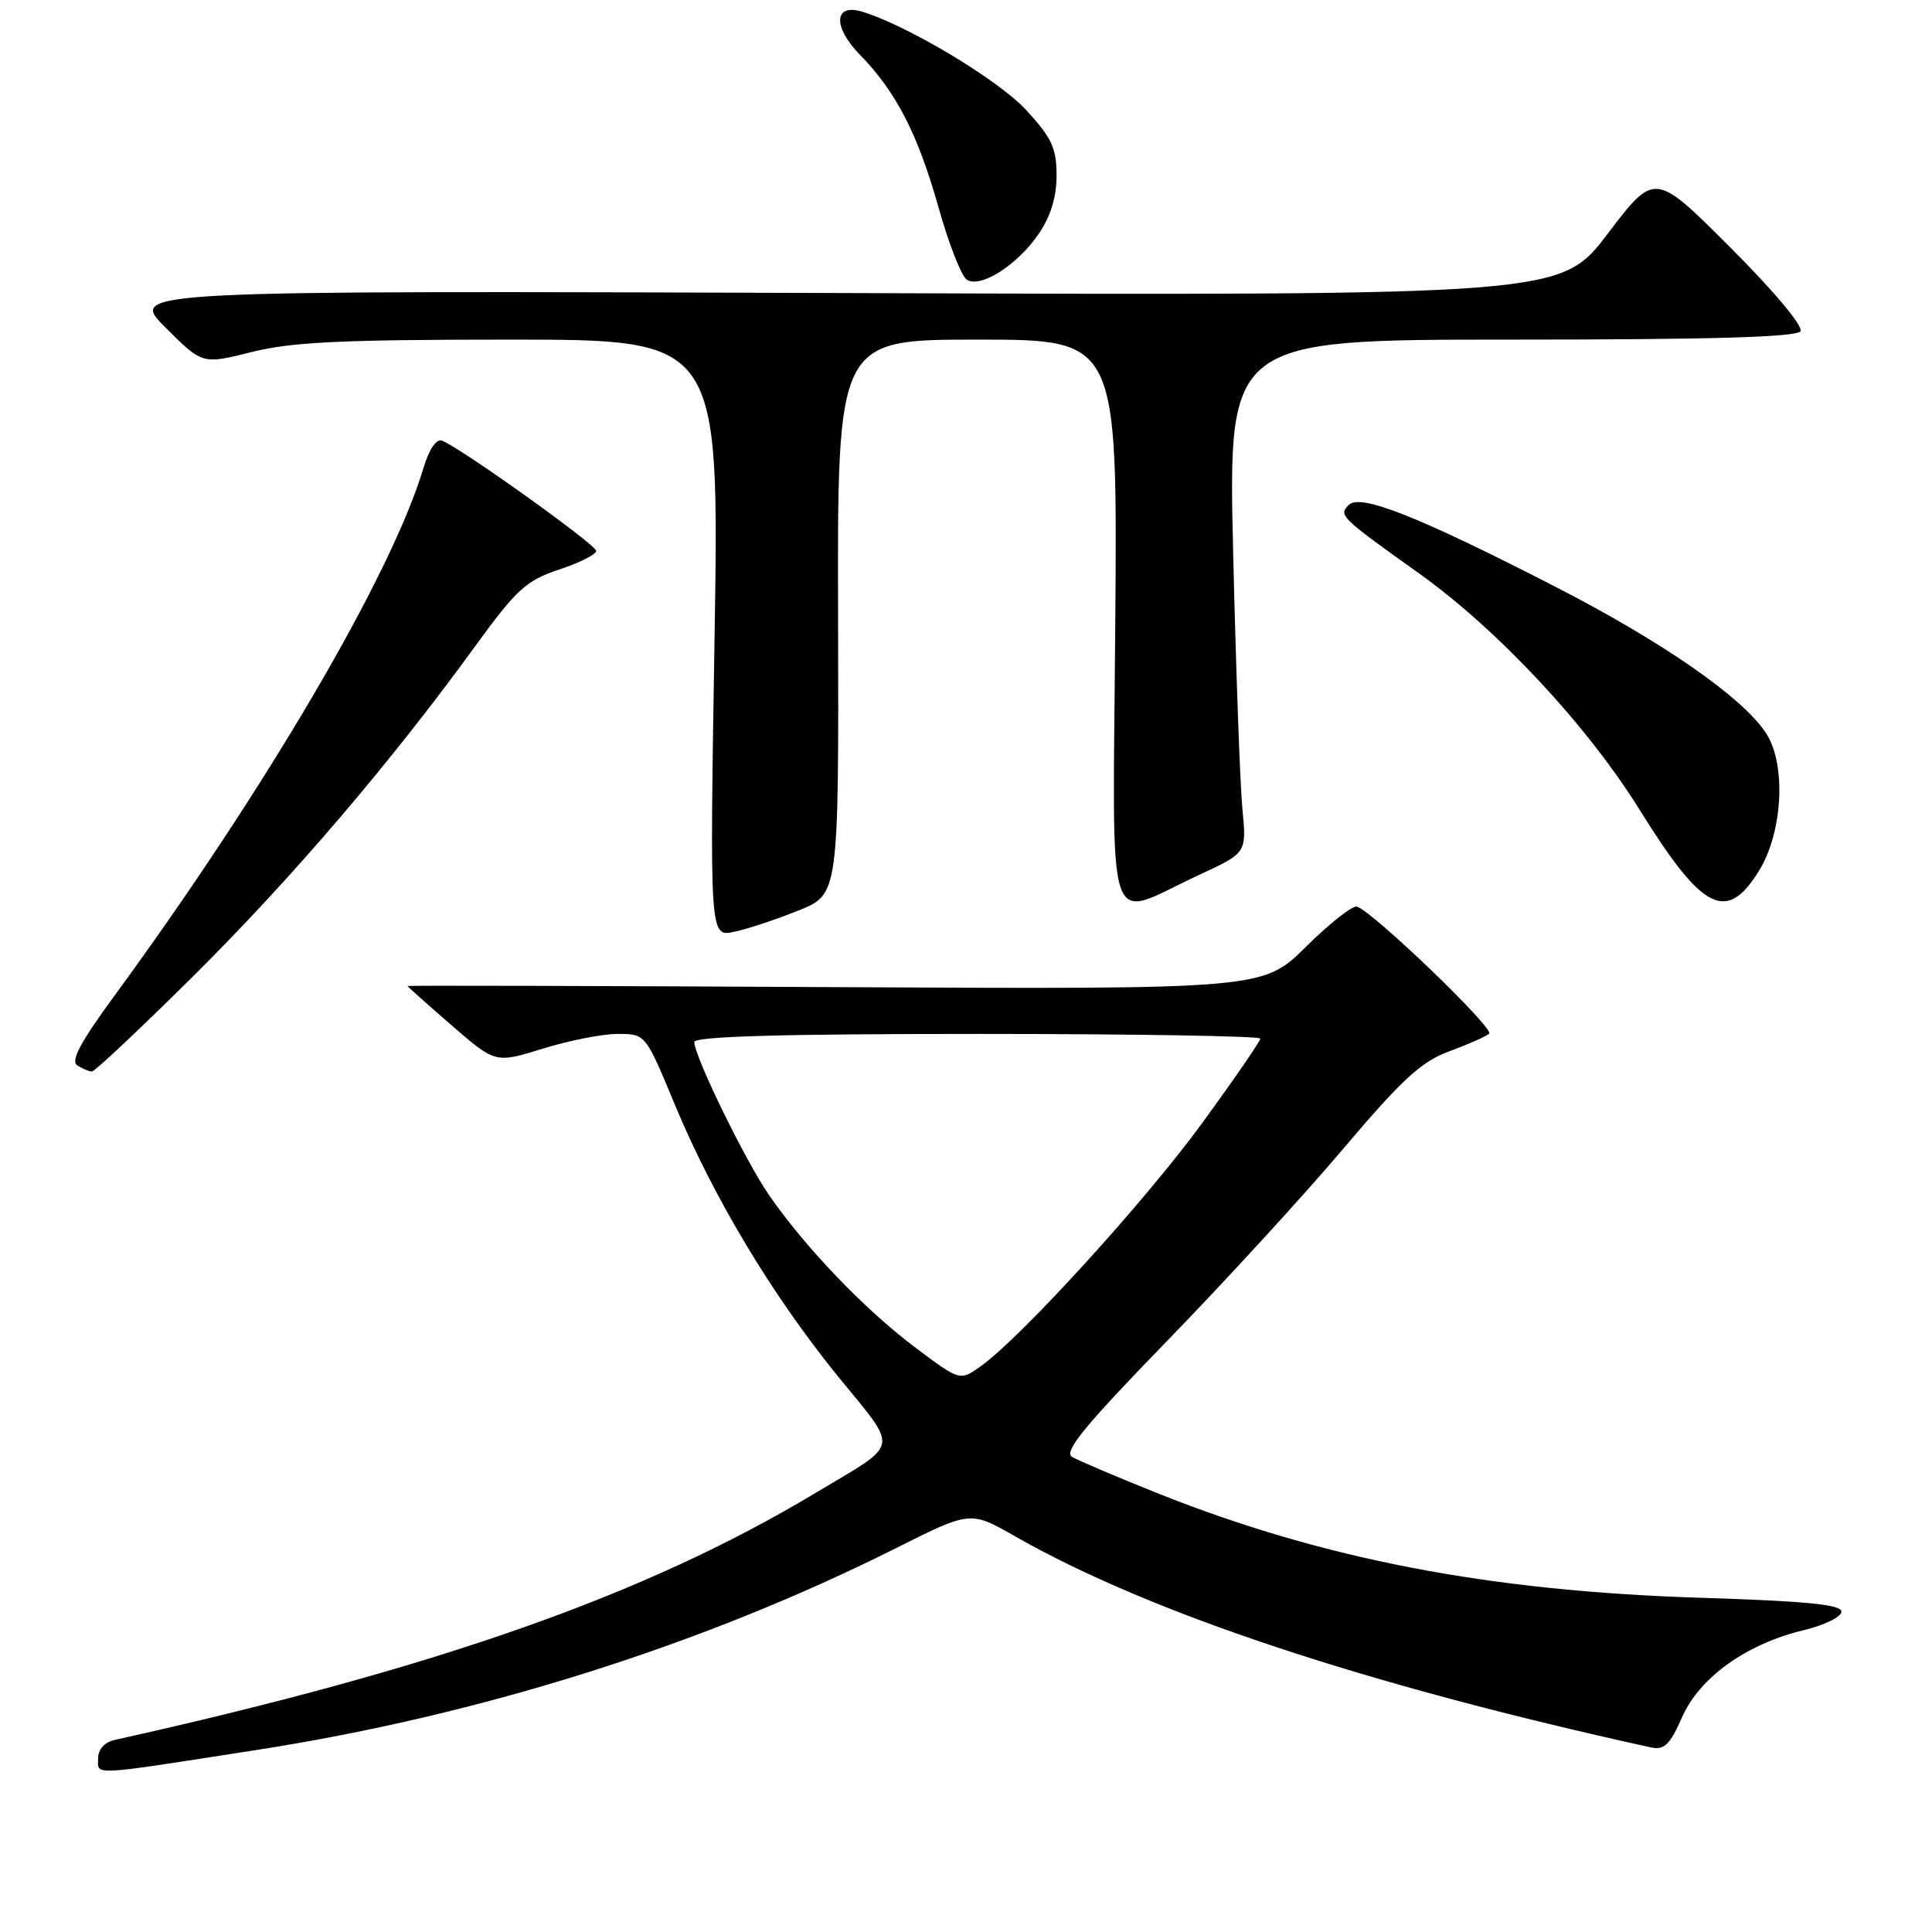 <?xml version="1.0" encoding="UTF-8" standalone="no"?>
<!DOCTYPE svg PUBLIC "-//W3C//DTD SVG 1.1//EN" "http://www.w3.org/Graphics/SVG/1.1/DTD/svg11.dtd" >
<svg xmlns="http://www.w3.org/2000/svg" xmlns:xlink="http://www.w3.org/1999/xlink" version="1.1" viewBox="0 0 256 256">
 <g >
 <path fill="currentColor"
d=" M 34.00 231.88 C 63.72 227.26 93.20 217.95 118.84 205.08 C 128.59 200.19 128.59 200.19 134.54 203.59 C 152.34 213.74 180.97 223.24 218.70 231.53 C 220.53 231.93 221.24 231.25 222.89 227.53 C 225.22 222.25 231.43 217.81 239.06 215.99 C 241.78 215.33 244.00 214.24 244.00 213.55 C 244.00 212.61 239.29 212.15 225.25 211.71 C 197.33 210.83 175.33 206.60 153.55 197.93 C 148.01 195.72 142.84 193.52 142.04 193.03 C 140.93 192.34 143.75 188.90 154.55 177.78 C 162.22 169.89 172.78 158.38 178.00 152.20 C 185.78 143.01 188.32 140.68 192.00 139.32 C 194.47 138.41 196.87 137.35 197.32 136.97 C 198.07 136.32 182.10 120.95 179.82 120.13 C 179.26 119.93 176.22 122.31 173.07 125.43 C 167.35 131.09 167.35 131.09 110.67 130.80 C 79.50 130.63 54.00 130.57 54.00 130.65 C 54.00 130.73 56.62 133.07 59.83 135.85 C 65.65 140.90 65.65 140.90 71.92 138.95 C 75.36 137.88 79.83 137.00 81.86 137.00 C 85.53 137.00 85.53 137.00 89.37 146.25 C 94.50 158.61 102.28 171.59 111.00 182.33 C 119.18 192.40 119.46 190.99 108.00 197.86 C 85.49 211.35 58.02 221.03 15.25 230.54 C 13.84 230.85 13.00 231.78 13.00 233.03 C 13.00 235.28 11.70 235.35 34.00 231.88 Z  M 25.70 129.25 C 38.72 116.32 51.74 101.08 62.97 85.62 C 68.46 78.07 69.71 76.93 74.08 75.47 C 76.78 74.58 79.00 73.46 79.00 73.00 C 79.00 72.18 61.04 59.34 58.57 58.39 C 57.82 58.10 56.86 59.52 56.10 62.05 C 51.88 76.14 35.25 104.52 15.08 132.06 C 10.65 138.10 9.33 140.59 10.24 141.17 C 10.93 141.61 11.81 141.98 12.18 141.98 C 12.55 141.99 18.64 136.26 25.70 129.25 Z  M 105.82 120.64 C 111.14 118.50 111.14 118.50 111.05 81.75 C 110.95 45.00 110.95 45.00 129.51 45.00 C 148.07 45.00 148.07 45.00 147.78 82.55 C 147.46 125.46 146.24 121.79 158.84 115.95 C 165.19 113.02 165.19 113.02 164.63 107.26 C 164.32 104.09 163.77 88.79 163.40 73.25 C 162.74 45.00 162.74 45.00 200.31 45.00 C 226.85 45.00 238.08 44.67 238.57 43.89 C 238.97 43.24 235.04 38.55 229.26 32.77 C 219.26 22.77 219.26 22.77 213.03 30.97 C 206.79 39.16 206.79 39.16 111.91 38.83 C 17.02 38.50 17.02 38.50 21.92 43.39 C 26.81 48.29 26.81 48.29 33.36 46.64 C 38.66 45.32 45.23 45.00 67.62 45.00 C 95.32 45.00 95.32 45.00 94.68 84.58 C 94.04 124.15 94.04 124.15 97.27 123.47 C 99.05 123.10 102.89 121.82 105.82 120.64 Z  M 233.08 115.38 C 236.21 110.31 236.70 101.42 234.08 97.26 C 231.11 92.55 220.44 85.11 206.08 77.74 C 187.86 68.39 180.23 65.37 178.71 66.91 C 177.35 68.30 177.57 68.51 188.06 76.00 C 198.50 83.46 210.31 96.12 217.27 107.32 C 225.60 120.73 228.77 122.35 233.08 115.38 Z  M 137.61 31.02 C 139.22 28.68 140.00 26.13 140.00 23.25 C 140.00 19.62 139.37 18.27 135.95 14.56 C 132.29 10.59 120.25 3.37 114.25 1.55 C 110.49 0.41 110.32 3.54 113.93 7.24 C 118.73 12.15 121.61 17.74 124.35 27.45 C 125.71 32.30 127.41 36.64 128.12 37.07 C 129.96 38.21 134.79 35.13 137.61 31.02 Z  M 121.17 178.47 C 114.54 173.48 106.62 165.21 101.87 158.31 C 98.71 153.71 92.00 139.96 92.00 138.07 C 92.00 137.33 103.63 137.00 129.50 137.00 C 150.12 137.00 167.00 137.28 167.00 137.62 C 167.00 137.96 163.54 142.99 159.31 148.79 C 151.76 159.15 135.29 177.24 129.92 181.06 C 127.19 183.00 127.19 183.00 121.17 178.47 Z "/>
</g>
</svg>
